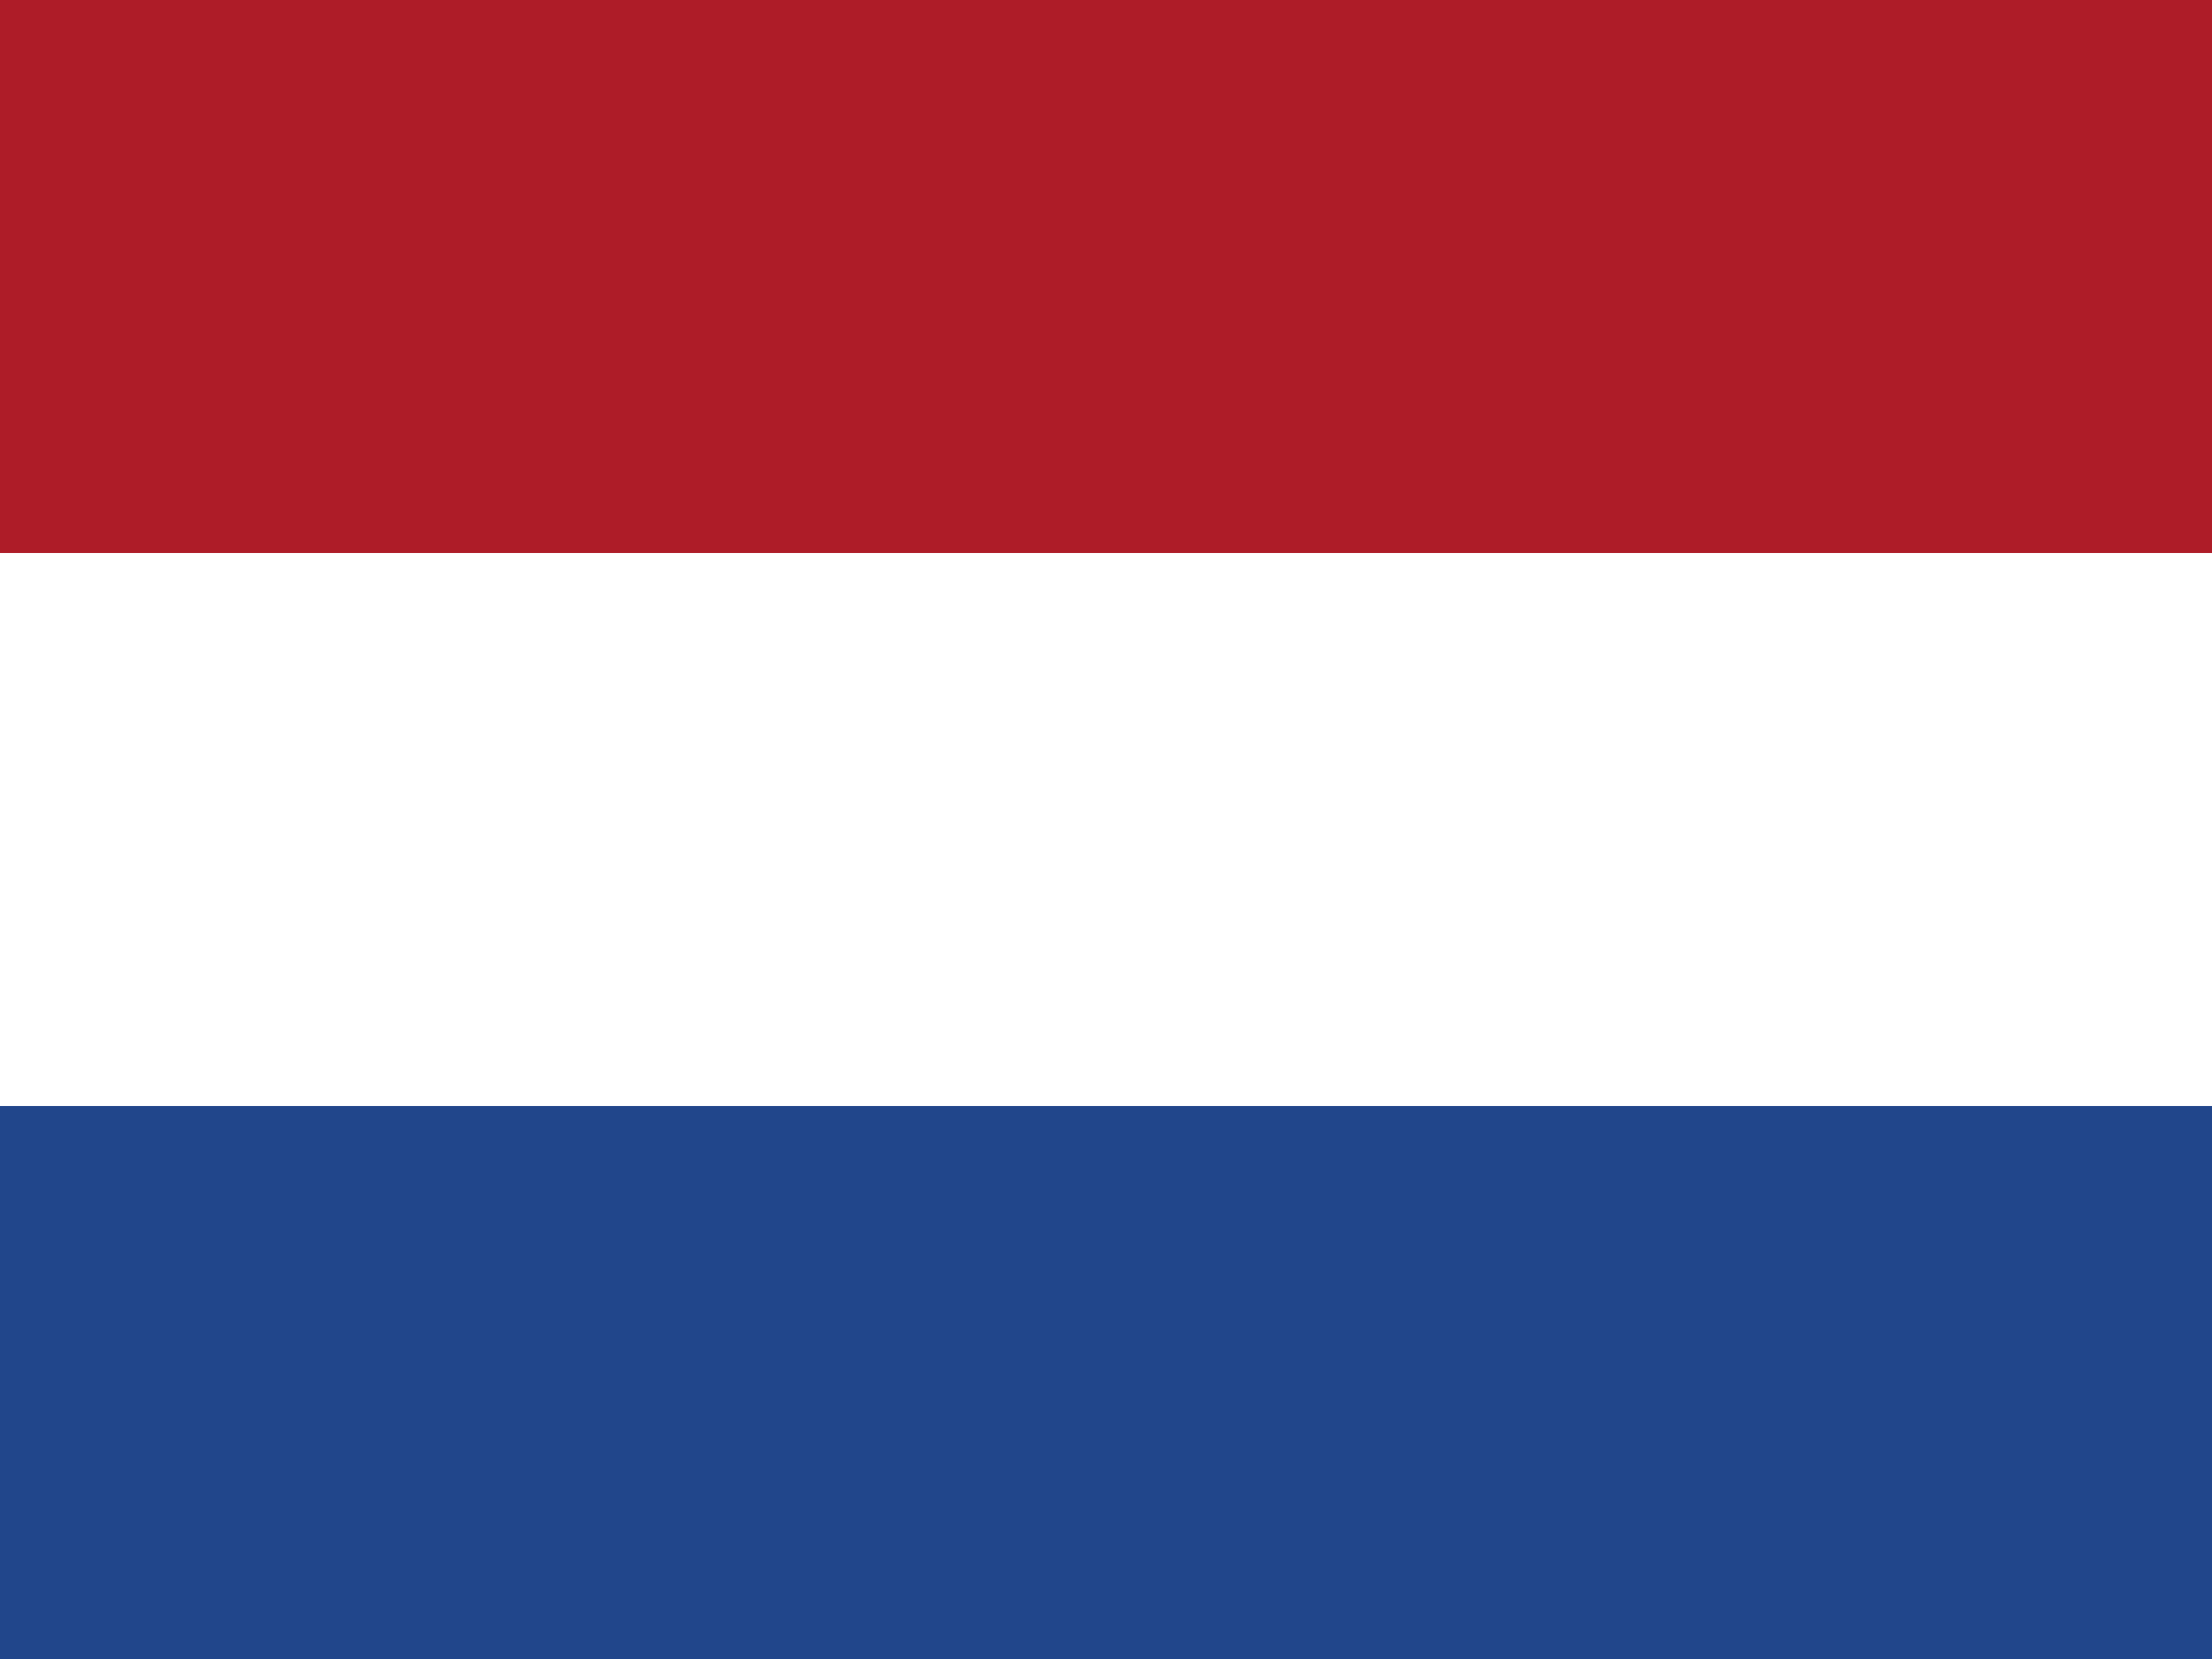 <svg id="nl" xmlns="http://www.w3.org/2000/svg" width="83.817" height="62.863" viewBox="0 0 83.817 62.863">
  <path id="Path_725" data-name="Path 725" d="M0,0H83.817V62.863H0Z" fill="#21468b"/>
  <path id="Path_726" data-name="Path 726" d="M0,0H83.817V41.909H0Z" fill="#fff"/>
  <path id="Path_727" data-name="Path 727" d="M0,0H83.817V20.954H0Z" fill="#ae1c28"/>
</svg>

